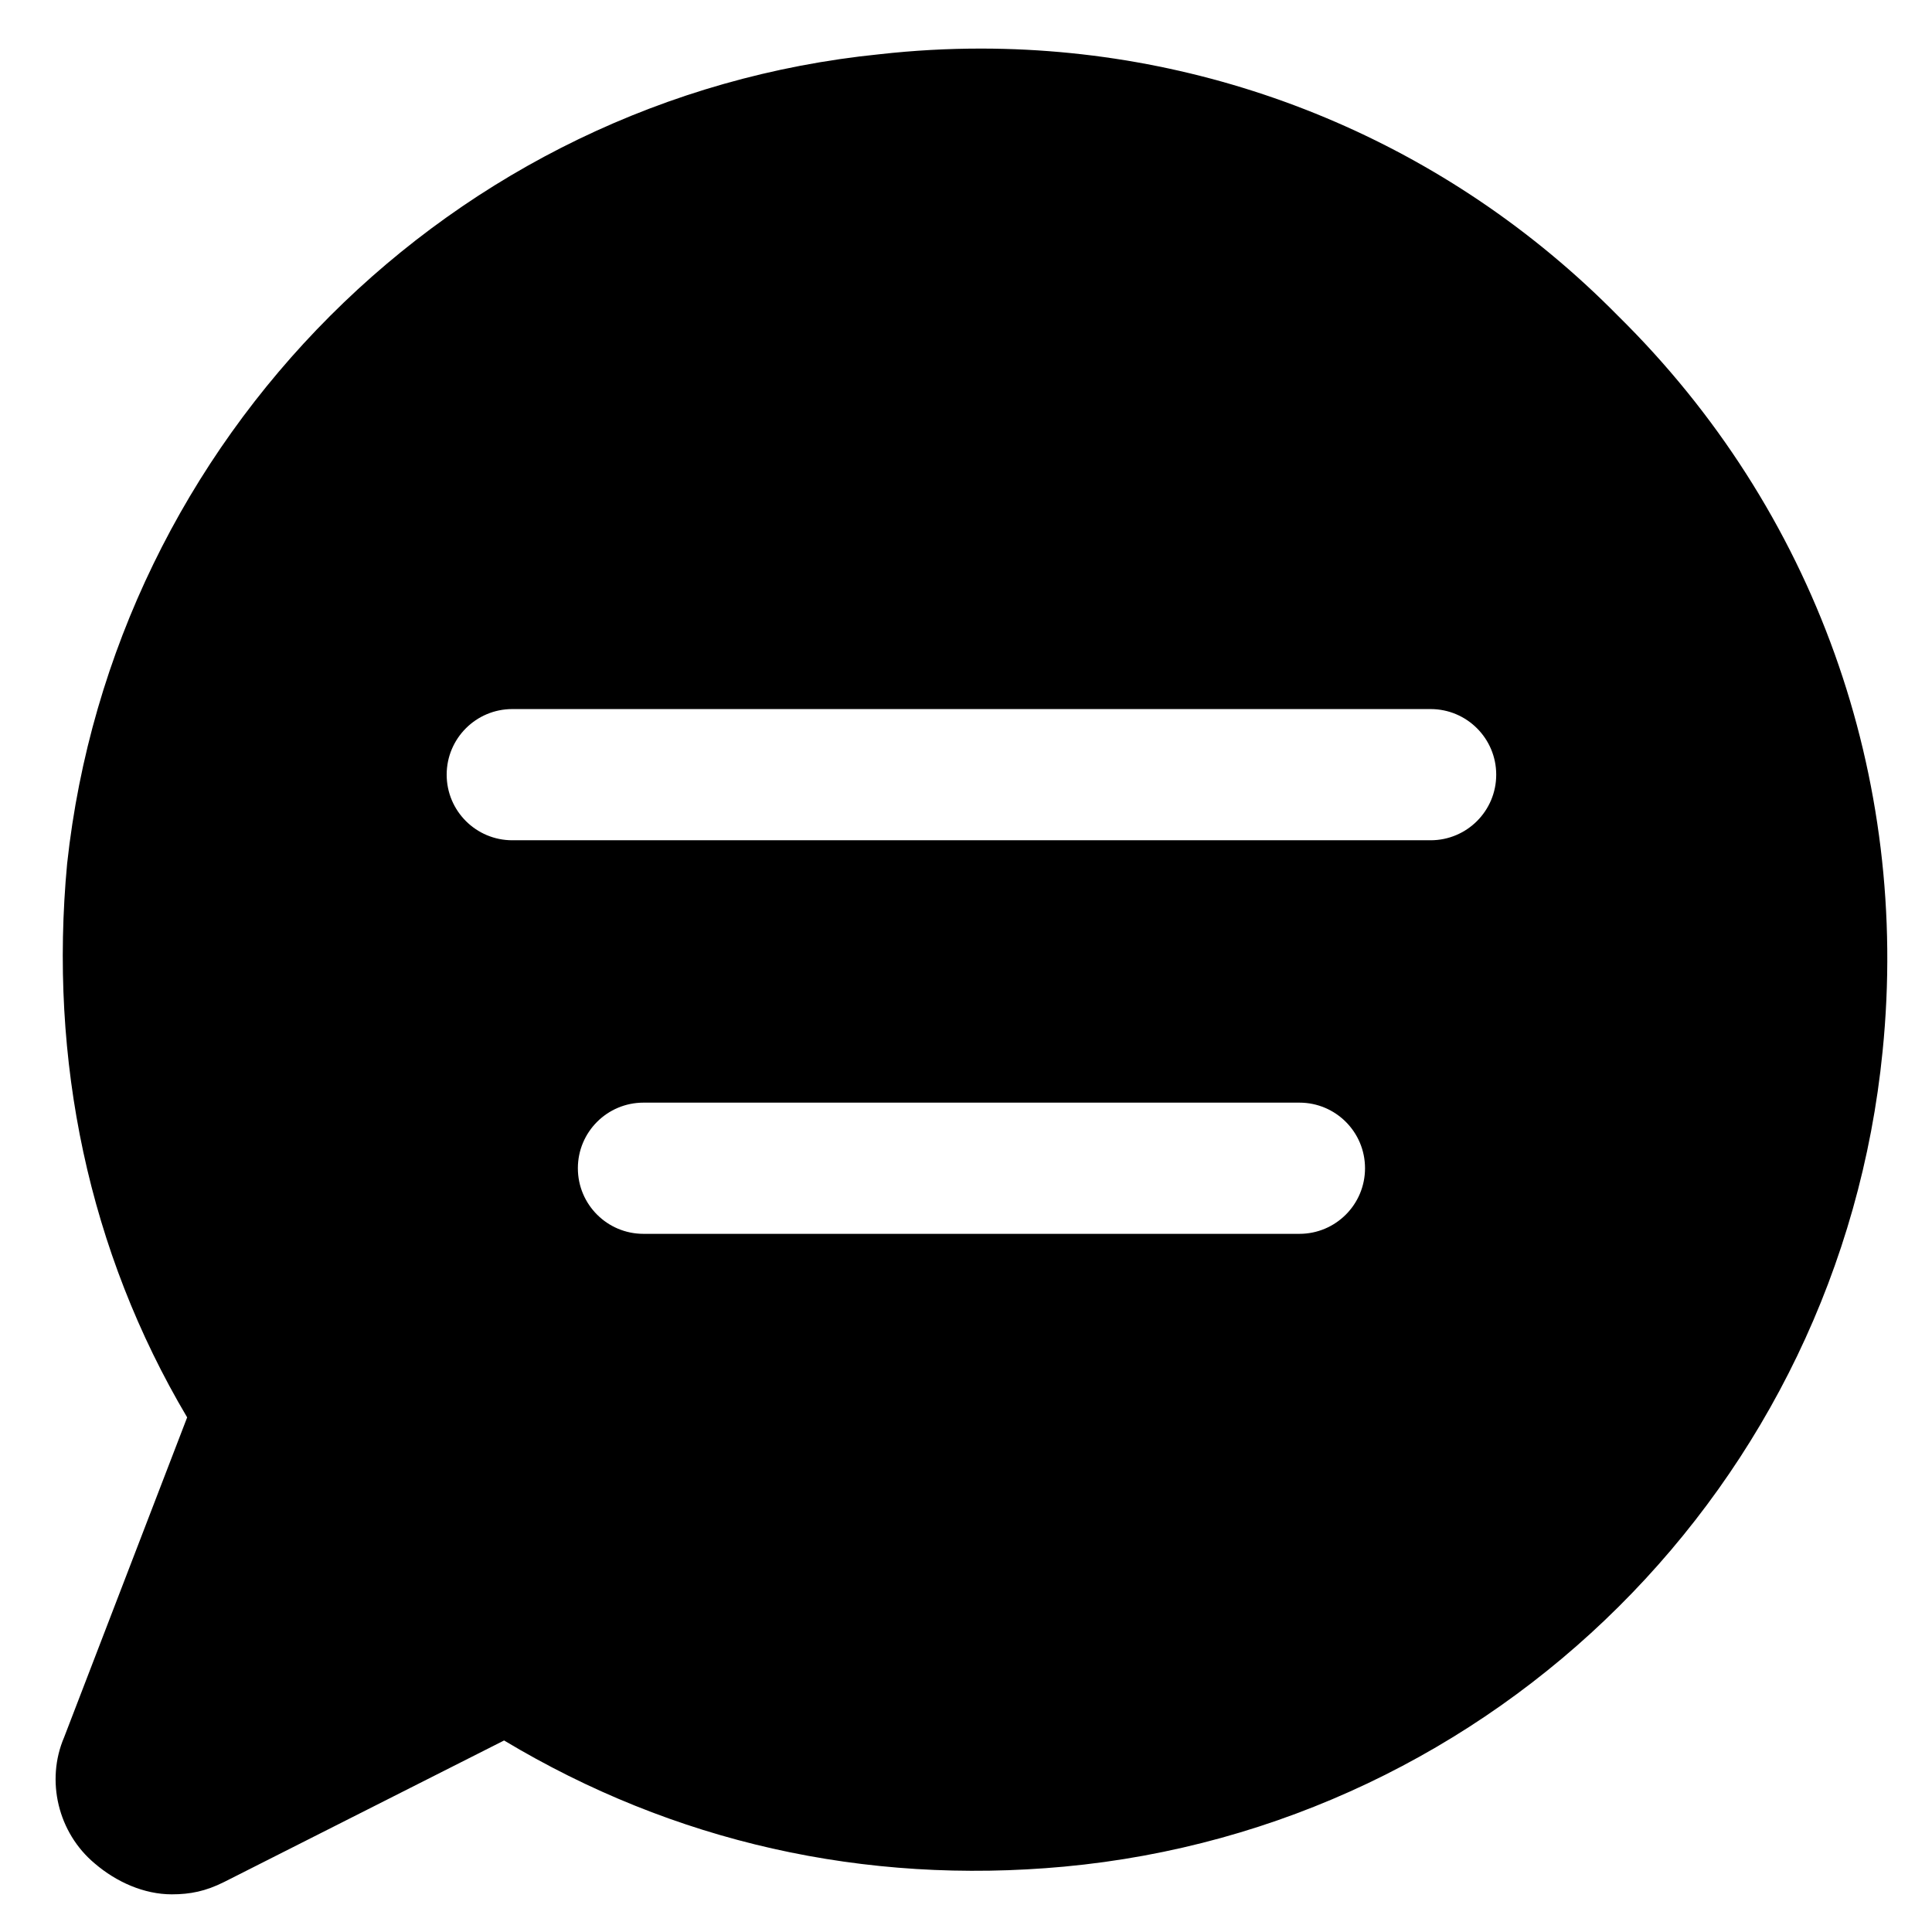 <?xml version="1.0" encoding="UTF-8" standalone="no"?>
<svg
   width="283.46"
   height="283.46"
   viewBox="0 0 283.46 283.46"
   fill="none"
   version="1.1"
   id="svg12"
   sodipodi:docname="chat-bubble-alt-3.svg"
   inkscape:version="1.2.2 (b0a8486541, 2022-12-01)"
   xmlns:inkscape="http://www.inkscape.org/namespaces/inkscape"
   xmlns:sodipodi="http://sodipodi.sourceforge.net/DTD/sodipodi-0.dtd"
   xmlns="http://www.w3.org/2000/svg"
   xmlns:svg="http://www.w3.org/2000/svg">
  <defs
     id="defs16" />
  <sodipodi:namedview
     id="namedview14"
     pagecolor="#ffffff"
     bordercolor="#000000"
     borderopacity="0.25"
     inkscape:showpageshadow="2"
     inkscape:pageopacity="0.0"
     inkscape:pagecheckerboard="0"
     inkscape:deskcolor="#d1d1d1"
     showgrid="false"
     inkscape:zoom="0.92807765"
     inkscape:cx="37.173614"
     inkscape:cy="179.94184"
     inkscape:window-width="1920"
     inkscape:window-height="1015"
     inkscape:window-x="0"
     inkscape:window-y="0"
     inkscape:window-maximized="1"
     inkscape:current-layer="g885" />
  <g
     id="g885"
     transform="matrix(14.366,0,0,14.366,-1.879,-1.965)">
    <path
       id="path6413"
       style="fill:#000000;stroke-width:8.033;stroke-linecap:round;stroke-linejoin:round"
       d="M 143.254 7.084 C 138.295 7.077 133.307 7.351 128.312 7.912 C 65.911 14.197 16.527 64.03 9.793 125.982 C 7.099 154.715 12.937 182.549 27.303 206.791 L 9.346 253.48 C 6.652 259.766 8.447 267.397 13.834 271.887 C 16.977 274.58 21.016 276.377 25.057 276.377 C 27.75 276.377 29.996 275.928 32.689 274.58 L 73.543 253.93 C 98.234 268.745 126.068 275.03 155.248 272.336 C 218.099 266.499 268.381 216.668 274.666 153.367 C 278.707 113.412 264.788 74.355 236.057 46.072 C 211.31 20.932 177.969 7.133 143.254 7.084 z M 74.736 103.449 L 208.723 103.449 C 214.006 103.449 218.293 107.737 218.293 113.02 C 218.293 118.312 214.006 122.59 208.723 122.59 L 74.736 122.59 C 69.453 122.59 65.166 118.312 65.166 113.02 C 65.166 107.737 69.453 103.449 74.736 103.449 z M 93.877 160.871 L 189.582 160.871 C 194.865 160.871 199.152 165.149 199.152 170.441 C 199.152 175.734 194.865 180.012 189.582 180.012 L 93.877 180.012 C 88.594 180.012 84.307 175.734 84.307 170.441 C 84.307 165.149 88.594 160.871 93.877 160.871 z "
       transform="matrix(0.07,0,0,0.07,0.131,0.137)" />
  </g>
</svg>

